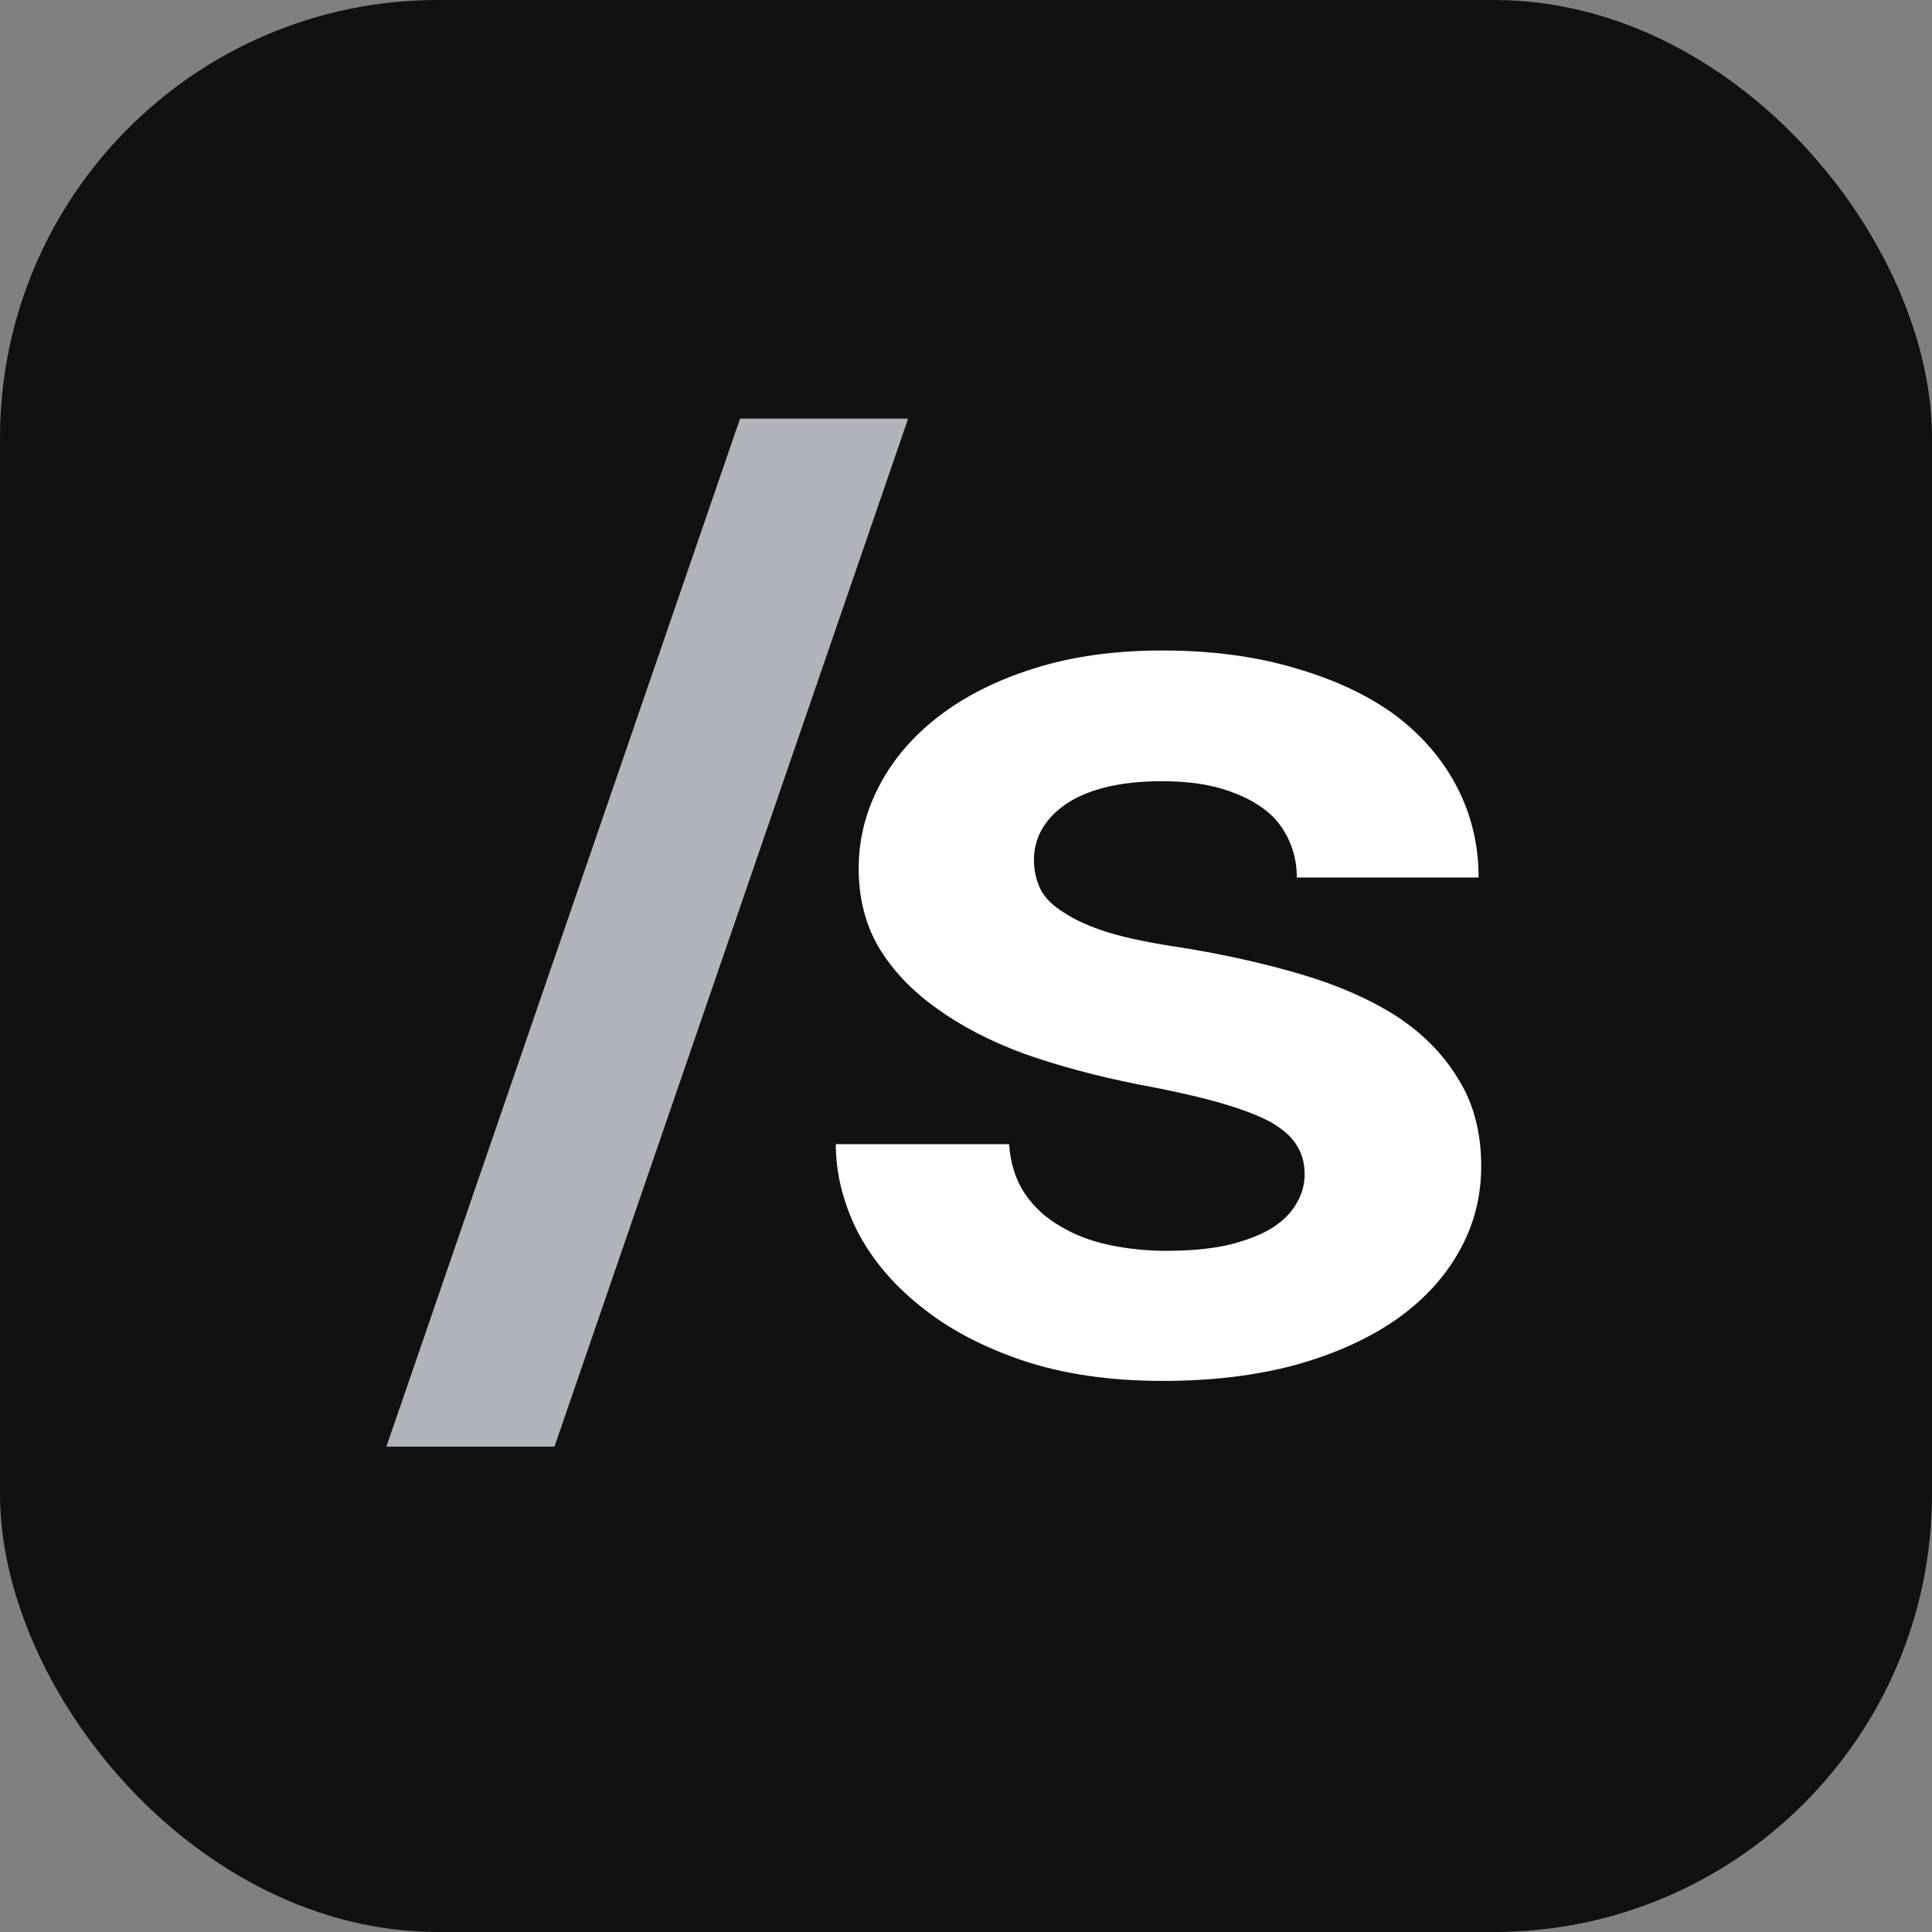 <svg width="600" height="600" viewBox="0 0 600 600" fill="none" xmlns="http://www.w3.org/2000/svg">
<rect x="0" y="0" width="600" height="600" fill="#808080" stroke="none"/>
<g clip-path="url(#clip0_74_42)">
<rect width="600" height="600" rx="136" fill="#111113"/>
<path d="M405.169 364.62C405.169 361.253 404.357 358.291 402.732 355.732C401.243 353.173 398.535 350.749 394.609 348.46C390.548 346.305 385.2 344.286 378.566 342.4C371.932 340.515 363.539 338.63 353.385 336.744C340.523 334.186 328.745 331.021 318.05 327.251C307.49 323.345 298.419 318.632 290.837 313.111C283.256 307.724 277.299 301.462 272.967 294.325C268.77 287.188 266.671 278.974 266.671 269.682C266.671 260.659 268.837 252.041 273.17 243.826C277.502 235.612 283.73 228.407 291.853 222.213C299.976 216.018 309.859 211.103 321.502 207.467C333.145 203.831 346.277 202.013 360.899 202.013C376.197 202.013 389.939 203.831 402.123 207.467C414.308 210.968 424.665 215.816 433.194 222.011C441.588 228.34 448.018 235.814 452.486 244.432C456.954 253.051 459.188 262.41 459.188 272.51H402.732C402.732 268.874 402.123 265.507 400.905 262.41C399.686 259.178 397.859 256.283 395.422 253.724C392.037 250.357 387.434 247.664 381.612 245.644C375.926 243.624 369.022 242.614 360.899 242.614C353.994 242.614 347.969 243.288 342.825 244.634C337.68 245.981 333.483 247.866 330.234 250.29C327.256 252.445 324.954 255.003 323.329 257.966C321.84 260.794 321.096 263.824 321.096 267.056C321.096 270.288 321.773 273.318 323.126 276.146C324.48 278.839 326.917 281.263 330.437 283.417C333.822 285.707 338.493 287.794 344.449 289.679C350.406 291.43 357.988 292.979 367.194 294.325C380.462 296.48 392.782 299.24 404.154 302.607C415.526 305.974 425.342 310.283 433.6 315.535C441.858 320.921 448.289 327.453 452.892 335.128C457.631 342.67 460 351.692 460 362.196C460 371.892 457.631 380.847 452.892 389.061C448.289 397.141 441.723 404.144 433.194 410.069C424.529 415.994 414.105 420.64 401.92 424.007C389.736 427.238 376.129 428.854 361.102 428.854C344.585 428.854 329.963 426.7 317.237 422.391C304.646 418.081 294.086 412.425 285.557 405.423C277.028 398.555 270.53 390.745 266.062 381.991C261.73 373.104 259.563 364.216 259.563 355.328H313.379C313.785 361.253 315.41 366.37 318.253 370.68C321.096 374.854 324.751 378.221 329.219 380.779C333.686 383.473 338.763 385.425 344.449 386.637C350.271 387.849 356.228 388.455 362.32 388.455C369.631 388.455 375.994 387.849 381.409 386.637C386.96 385.291 391.496 383.54 395.016 381.385C398.4 379.231 400.905 376.74 402.529 373.912C404.289 371.084 405.169 367.986 405.169 364.62Z" fill="white"/>
<path d="M172.196 449.258H120L229.833 130H282.03L172.196 449.258Z" fill="#B0B4BA"/>
</g>
<defs>
<clipPath id="clip0_74_42">
<rect width="600" height="600" fill="white"/>
</clipPath>
</defs>
</svg>
